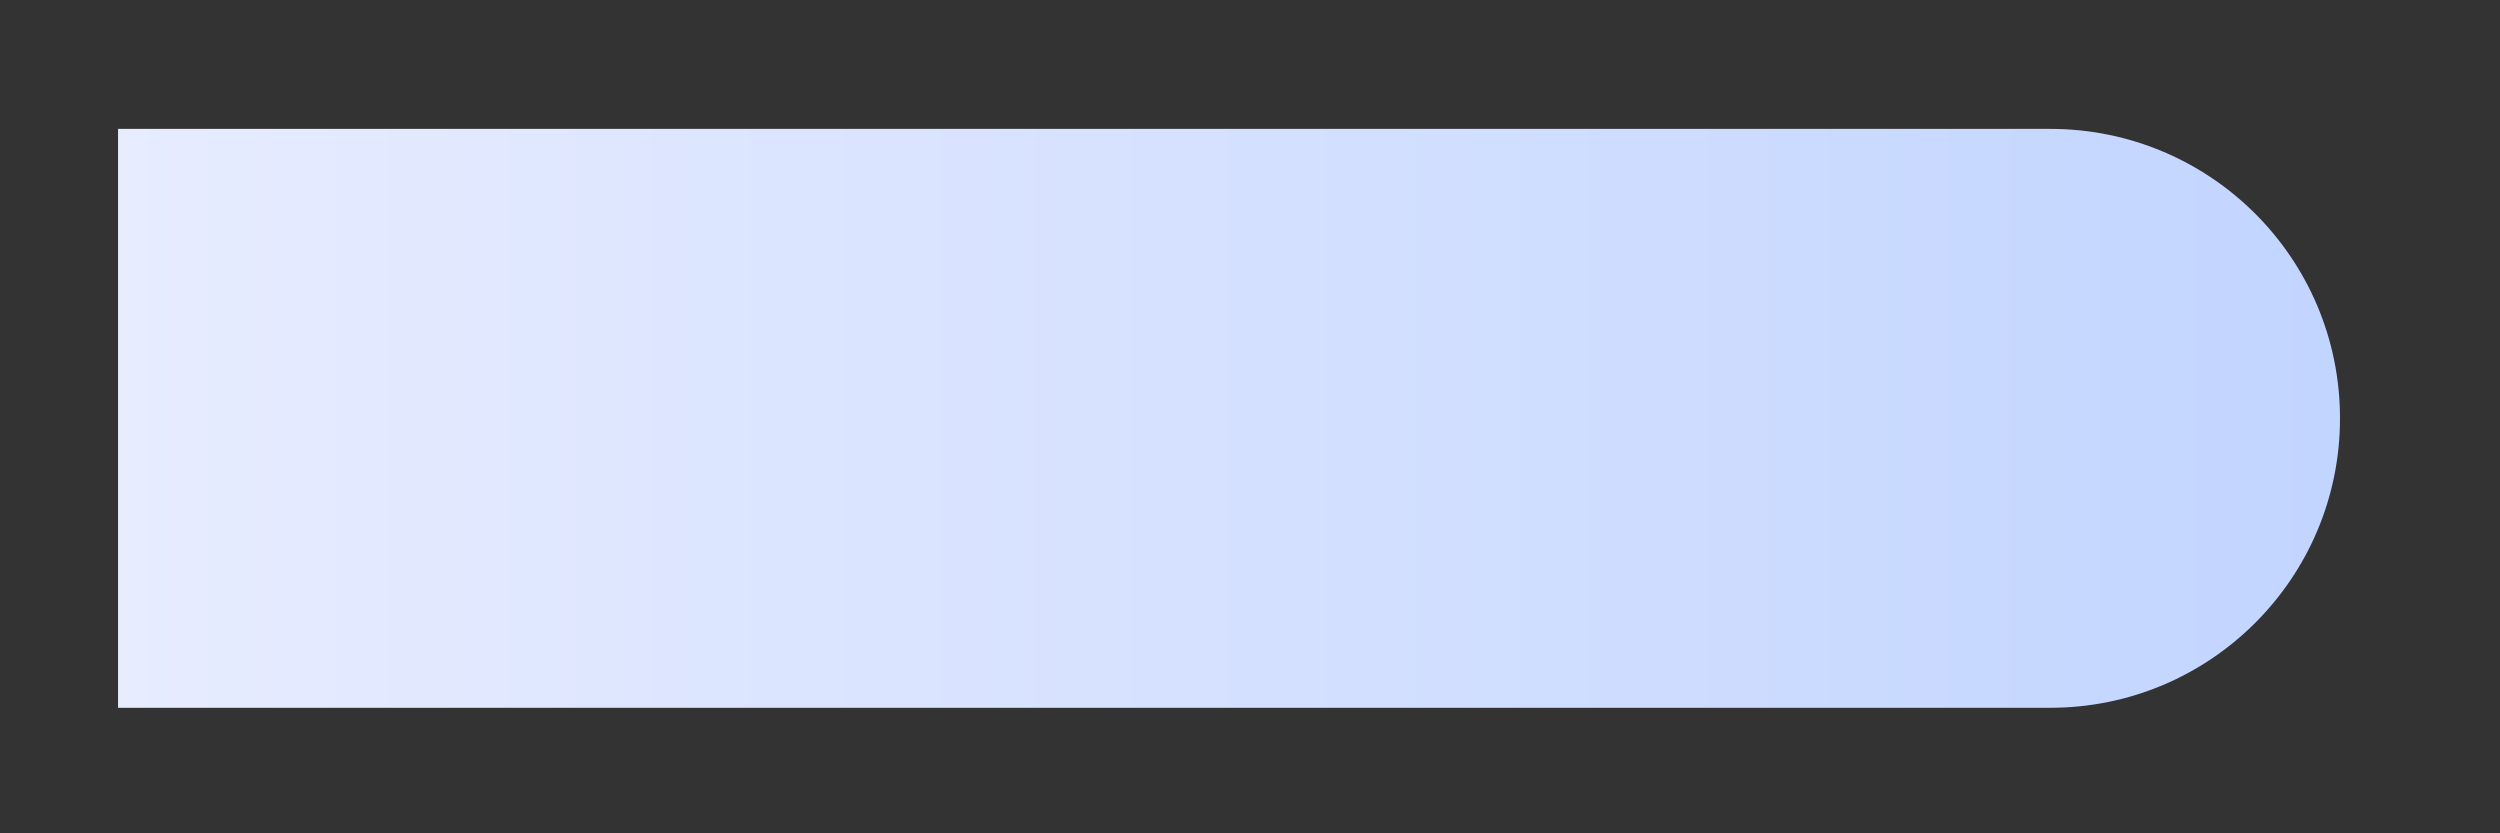 <svg width="9" height="3" viewBox="0 0 9 3" fill="none" xmlns="http://www.w3.org/2000/svg">
<rect x="0" y="0" width="9" height="3" fill="#333333" stroke="none"/>
<path d="M8.424 1.506C8.424 2.081 7.957 2.548 7.381 2.548H0.425V0.464H7.381C7.957 0.464 8.424 0.93 8.424 1.506Z" fill="url(#paint0_linear_7_2662)"/>
<defs>
<linearGradient id="paint0_linear_7_2662" x1="0.425" y1="1.506" x2="8.424" y2="1.506" gradientUnits="userSpaceOnUse">
<stop stop-color="#E7ECFF"/>
<stop offset="1" stop-color="#C2D5FF"/>
</linearGradient>
</defs>
</svg>
